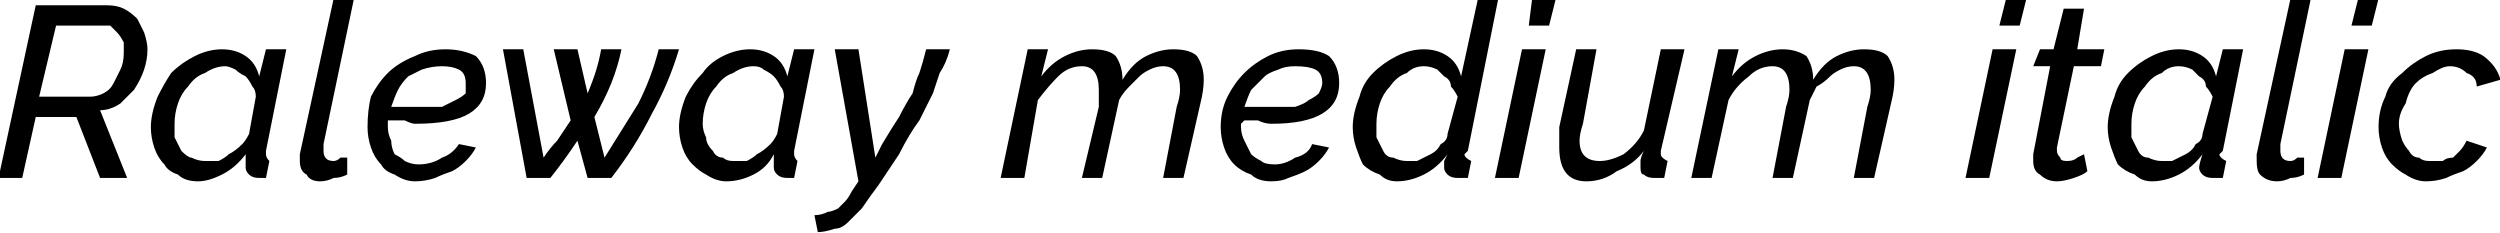 <svg xmlns="http://www.w3.org/2000/svg" viewBox="1.44 47.44 738.432 68.688"><path d="M8 100L1 100L12 49L33 49Q36 49 38 50Q40 51 42 53Q43 55 44 57Q45 60 45 62L45 62Q45 65 44 68Q43 71 41 74Q39 76 37 78Q34 80 31 80L31 80L39 100L31 100L24 82L12 82L8 100ZM13 76L28 76Q30 76 32 75Q34 74 35 72Q36 70 37 68Q38 66 38 63L38 63Q38 61 38 60Q37 58 36 57Q35 56 34 55Q33 55 32 55L32 55L18 55L13 76ZM60 101L60 101Q56 101 54 99Q51 98 50 96Q48 94 47 91Q46 88 46 85L46 85Q46 81 48 76Q50 72 52 69Q55 66 59 64Q63 62 67 62L67 62Q71 62 74 64Q77 66 78 70L78 70L80 62L86 62L80 92Q80 93 80 93Q80 93 80 93L80 93Q80 94 81 95L81 95L80 100Q79 100 79 100Q78 100 78 100L78 100Q76 100 75 99Q74 98 74 97L74 97Q74 96 74 93L74 93Q71 97 67 99Q63 101 60 101ZM62 95L62 95Q64 95 66 95Q68 94 69 93Q71 92 73 90Q74 89 75 87L75 87L77 76Q77 74 76 73Q75 71 74 70Q72 69 71 68Q69 67 68 67L68 67Q65 67 62 69Q59 70 57 73Q55 75 54 78Q53 81 53 84L53 84Q53 86 53 88Q54 90 55 92Q57 94 58 94Q60 95 62 95ZM96 101L96 101Q93 101 92 99Q90 98 90 95L90 95Q90 94 90 94Q90 93 90 93L90 93L100 47L106 47L97 90Q97 91 97 91Q97 91 97 92L97 92Q97 95 100 95L100 95Q101 95 102 94Q103 94 104 94L104 94L104 99Q102 100 100 100Q98 101 96 101ZM124 101L124 101Q121 101 118 99Q115 98 114 96Q112 94 111 91Q110 88 110 85L110 85Q110 80 111 76Q113 72 116 69Q119 66 124 64Q128 62 133 62L133 62Q138 62 142 64Q145 67 145 72L145 72Q145 78 140 81Q135 84 124 84L124 84Q123 84 121 83Q119 83 116 83L116 83Q116 84 116 84Q116 84 116 85L116 85Q116 87 117 89Q117 91 118 93Q120 94 121 95Q123 96 125 96L125 96Q129 96 132 94Q135 93 137 90L137 90L142 91Q141 93 139 95Q137 97 135 98Q132 99 130 100Q127 101 124 101ZM132 67L132 67Q129 67 126 68Q124 69 122 70Q120 72 119 74Q118 76 117 79L117 79Q119 79 121 79Q123 79 125 79L125 79Q129 79 132 79Q134 78 136 77Q138 76 139 75Q139 73 139 72L139 72Q139 69 137 68Q135 67 132 67ZM157 100L150 62L156 62L162 94Q164 91 166 89Q168 86 170 83L170 83L165 62L172 62L175 75Q178 68 179 62L179 62L185 62Q184 67 182 72Q180 77 177 82L177 82L180 94Q185 86 190 78Q194 70 196 62L196 62L202 62Q199 72 194 81Q189 91 182 100L182 100L175 100L172 89Q168 95 164 100L164 100L157 100ZM216 101L216 101Q213 101 210 99Q208 98 206 96Q204 94 203 91Q202 88 202 85L202 85Q202 81 204 76Q206 72 209 69Q211 66 215 64Q219 62 223 62L223 62Q227 62 230 64Q233 66 234 70L234 70L236 62L242 62L236 92Q236 93 236 93Q236 93 236 93L236 93Q236 94 237 95L237 95L236 100Q236 100 235 100Q234 100 234 100L234 100Q232 100 231 99Q230 98 230 97L230 97Q230 96 230 93L230 93Q228 97 224 99Q220 101 216 101ZM218 95L218 95Q220 95 222 95Q224 94 225 93Q227 92 229 90Q230 89 231 87L231 87L233 76Q233 74 232 73Q231 71 230 70Q229 69 227 68Q226 67 224 67L224 67Q221 67 218 69Q215 70 213 73Q211 75 210 78Q209 81 209 84L209 84Q209 86 210 88Q210 90 212 92Q213 94 215 94Q216 95 218 95ZM243 116L242 111Q244 111 246 110Q247 110 249 109Q250 108 251 107Q252 106 253 104L253 104L255 101L248 62L255 62L260 94L262 90Q265 85 267 82Q269 78 271 75Q272 71 273 69Q274 66 275 62L275 62L282 62Q281 66 279 69Q278 72 277 75Q275 79 273 83Q270 87 267 93L267 93L261 102Q258 106 256 109Q254 111 252 113Q250 115 248 115Q245 116 243 116L243 116ZM297 100L305 62L311 62L309 70Q312 66 316 64Q320 62 324 62L324 62Q329 62 331 64Q333 67 333 71L333 71Q336 66 340 64Q344 62 348 62L348 62Q353 62 355 64Q357 67 357 71L357 71Q357 74 356 78L356 78L351 100L345 100L349 79Q350 76 350 74L350 74Q350 67 345 67L345 67Q343 67 341 68Q339 69 338 70Q336 72 335 73Q333 75 332 77L332 77L327 100L321 100L326 79Q326 76 326 74L326 74Q326 67 321 67L321 67Q317 67 314 70Q311 73 308 77L308 77L304 100L297 100ZM377 101L377 101Q373 101 371 99Q368 98 366 96Q364 94 363 91Q362 88 362 85L362 85Q362 80 364 76Q366 72 369 69Q372 66 376 64Q380 62 385 62L385 62Q391 62 394 64Q397 67 397 72L397 72Q397 78 392 81Q387 84 377 84L377 84Q375 84 373 83Q371 83 369 83L369 83Q368 84 368 84Q368 84 368 85L368 85Q368 87 369 89Q370 91 371 93Q372 94 374 95Q375 96 378 96L378 96Q381 96 384 94Q388 93 389 90L389 90L394 91Q393 93 391 95Q389 97 387 98Q385 99 382 100Q380 101 377 101ZM384 67L384 67Q381 67 379 68Q376 69 375 70Q373 72 371 74Q370 76 369 79L369 79Q372 79 374 79Q375 79 377 79L377 79Q381 79 384 79Q387 78 388 77Q390 76 391 75Q392 73 392 72L392 72Q392 69 390 68Q388 67 384 67ZM414 101L414 101Q411 101 409 99Q406 98 404 96Q403 94 402 91Q401 88 401 85L401 85Q401 81 403 76Q404 72 407 69Q410 66 414 64Q418 62 422 62L422 62Q426 62 429 64Q432 66 433 70L433 70L438 47L444 47L435 92Q434 93 434 93Q434 93 434 93L434 93Q434 94 436 95L436 95L435 100Q434 100 433 100Q433 100 432 100L432 100Q430 100 429 99Q428 98 428 97L428 97Q428 96 428 95Q428 95 429 93L429 93Q426 97 422 99Q418 101 414 101ZM417 95L417 95Q419 95 420 95Q422 94 424 93Q426 92 427 90Q429 89 429 87L429 87L432 76Q431 74 430 73Q430 71 428 70Q427 69 426 68Q424 67 422 67L422 67Q419 67 417 69Q414 70 412 73Q410 75 409 78Q408 81 408 84L408 84Q408 86 408 88Q409 90 410 92Q411 94 413 94Q415 95 417 95ZM443 100L451 62L458 62L450 100L443 100ZM453 55L454 47L461 47L459 55L453 55ZM470 101L470 101Q462 101 462 91L462 91Q462 89 462 85L462 85L467 62L473 62L469 84Q468 87 468 89L468 89Q468 95 474 95L474 95Q477 95 481 93Q485 90 487 86L487 86L492 62L499 62L492 92Q492 93 492 93Q492 93 492 93L492 93Q492 94 494 95L494 95L493 100Q492 100 491 100Q491 100 490 100L490 100Q488 100 487 99Q486 99 486 97L486 97Q486 96 486 95Q486 94 487 92L487 92Q484 96 479 98Q475 101 470 101ZM501 100L509 62L515 62L513 70Q516 66 520 64Q524 62 528 62L528 62Q532 62 535 64Q537 67 537 71L537 71Q540 66 544 64Q548 62 552 62L552 62Q557 62 559 64Q561 67 561 71L561 71Q561 74 560 78L560 78L555 100L549 100L553 79Q554 76 554 74L554 74Q554 67 549 67L549 67Q547 67 545 68Q543 69 542 70Q540 72 538 73Q537 75 536 77L536 77L531 100L525 100L529 79Q530 76 530 74L530 74Q530 67 525 67L525 67Q521 67 518 70Q514 73 512 77L512 77L507 100L501 100ZM582 100L590 62L597 62L589 100L582 100ZM592 55L594 47L600 47L598 55L592 55ZM609 101L609 101Q606 101 604 99Q602 98 602 95L602 95Q602 94 602 93L602 93L607 67L602 67L604 62L608 62L611 50L617 50L615 62L623 62L622 67L614 67L609 91Q609 91 609 92L609 92Q609 93 610 94Q610 95 612 95L612 95Q614 95 615 94Q617 93 617 93L617 93L618 98Q617 99 614 100Q611 101 609 101ZM637 101L637 101Q634 101 632 99Q629 98 627 96Q626 94 625 91Q624 88 624 85L624 85Q624 81 626 76Q627 72 630 69Q633 66 637 64Q641 62 645 62L645 62Q649 62 652 64Q655 66 656 70L656 70L658 62L664 62L658 92Q657 93 657 93Q657 93 657 93L657 93Q657 94 659 95L659 95L658 100Q657 100 656 100Q656 100 655 100L655 100Q653 100 652 99Q651 98 651 97L651 97Q651 96 652 93L652 93Q649 97 645 99Q641 101 637 101ZM640 95L640 95Q642 95 643 95Q645 94 647 93Q649 92 650 90Q652 89 652 87L652 87L655 76Q654 74 653 73Q653 71 651 70Q650 69 649 68Q647 67 645 67L645 67Q642 67 640 69Q637 70 635 73Q633 75 632 78Q631 81 631 84L631 84Q631 86 631 88Q632 90 633 92Q634 94 636 94Q638 95 640 95ZM674 101L674 101Q671 101 669 99Q668 98 668 95L668 95Q668 94 668 94Q668 93 668 93L668 93L678 47L684 47L675 90Q675 91 675 91Q675 91 675 92L675 92Q675 95 678 95L678 95Q679 95 680 94Q681 94 682 94L682 94L682 99Q680 100 678 100Q676 101 674 101ZM686 100L694 62L701 62L693 100L686 100ZM696 55L698 47L704 47L702 55L696 55ZM718 101L718 101Q715 101 712 99Q710 98 708 96Q706 94 705 91Q704 88 704 85L704 85Q704 80 706 76Q707 72 711 69Q714 66 718 64Q722 62 727 62L727 62Q732 62 735 64Q739 67 740 71L740 71L733 73Q733 70 730 69Q728 67 725 67L725 67Q723 67 720 69Q717 70 715 72Q713 74 712 78Q710 81 710 84L710 84Q710 86 711 89Q712 91 713 92Q714 94 716 94Q717 95 719 95L719 95Q721 95 723 95Q724 94 726 94Q727 93 728 92Q729 91 730 89L730 89L736 91Q735 93 733 95Q731 97 729 98Q726 99 724 100Q721 101 718 101Z"/></svg>